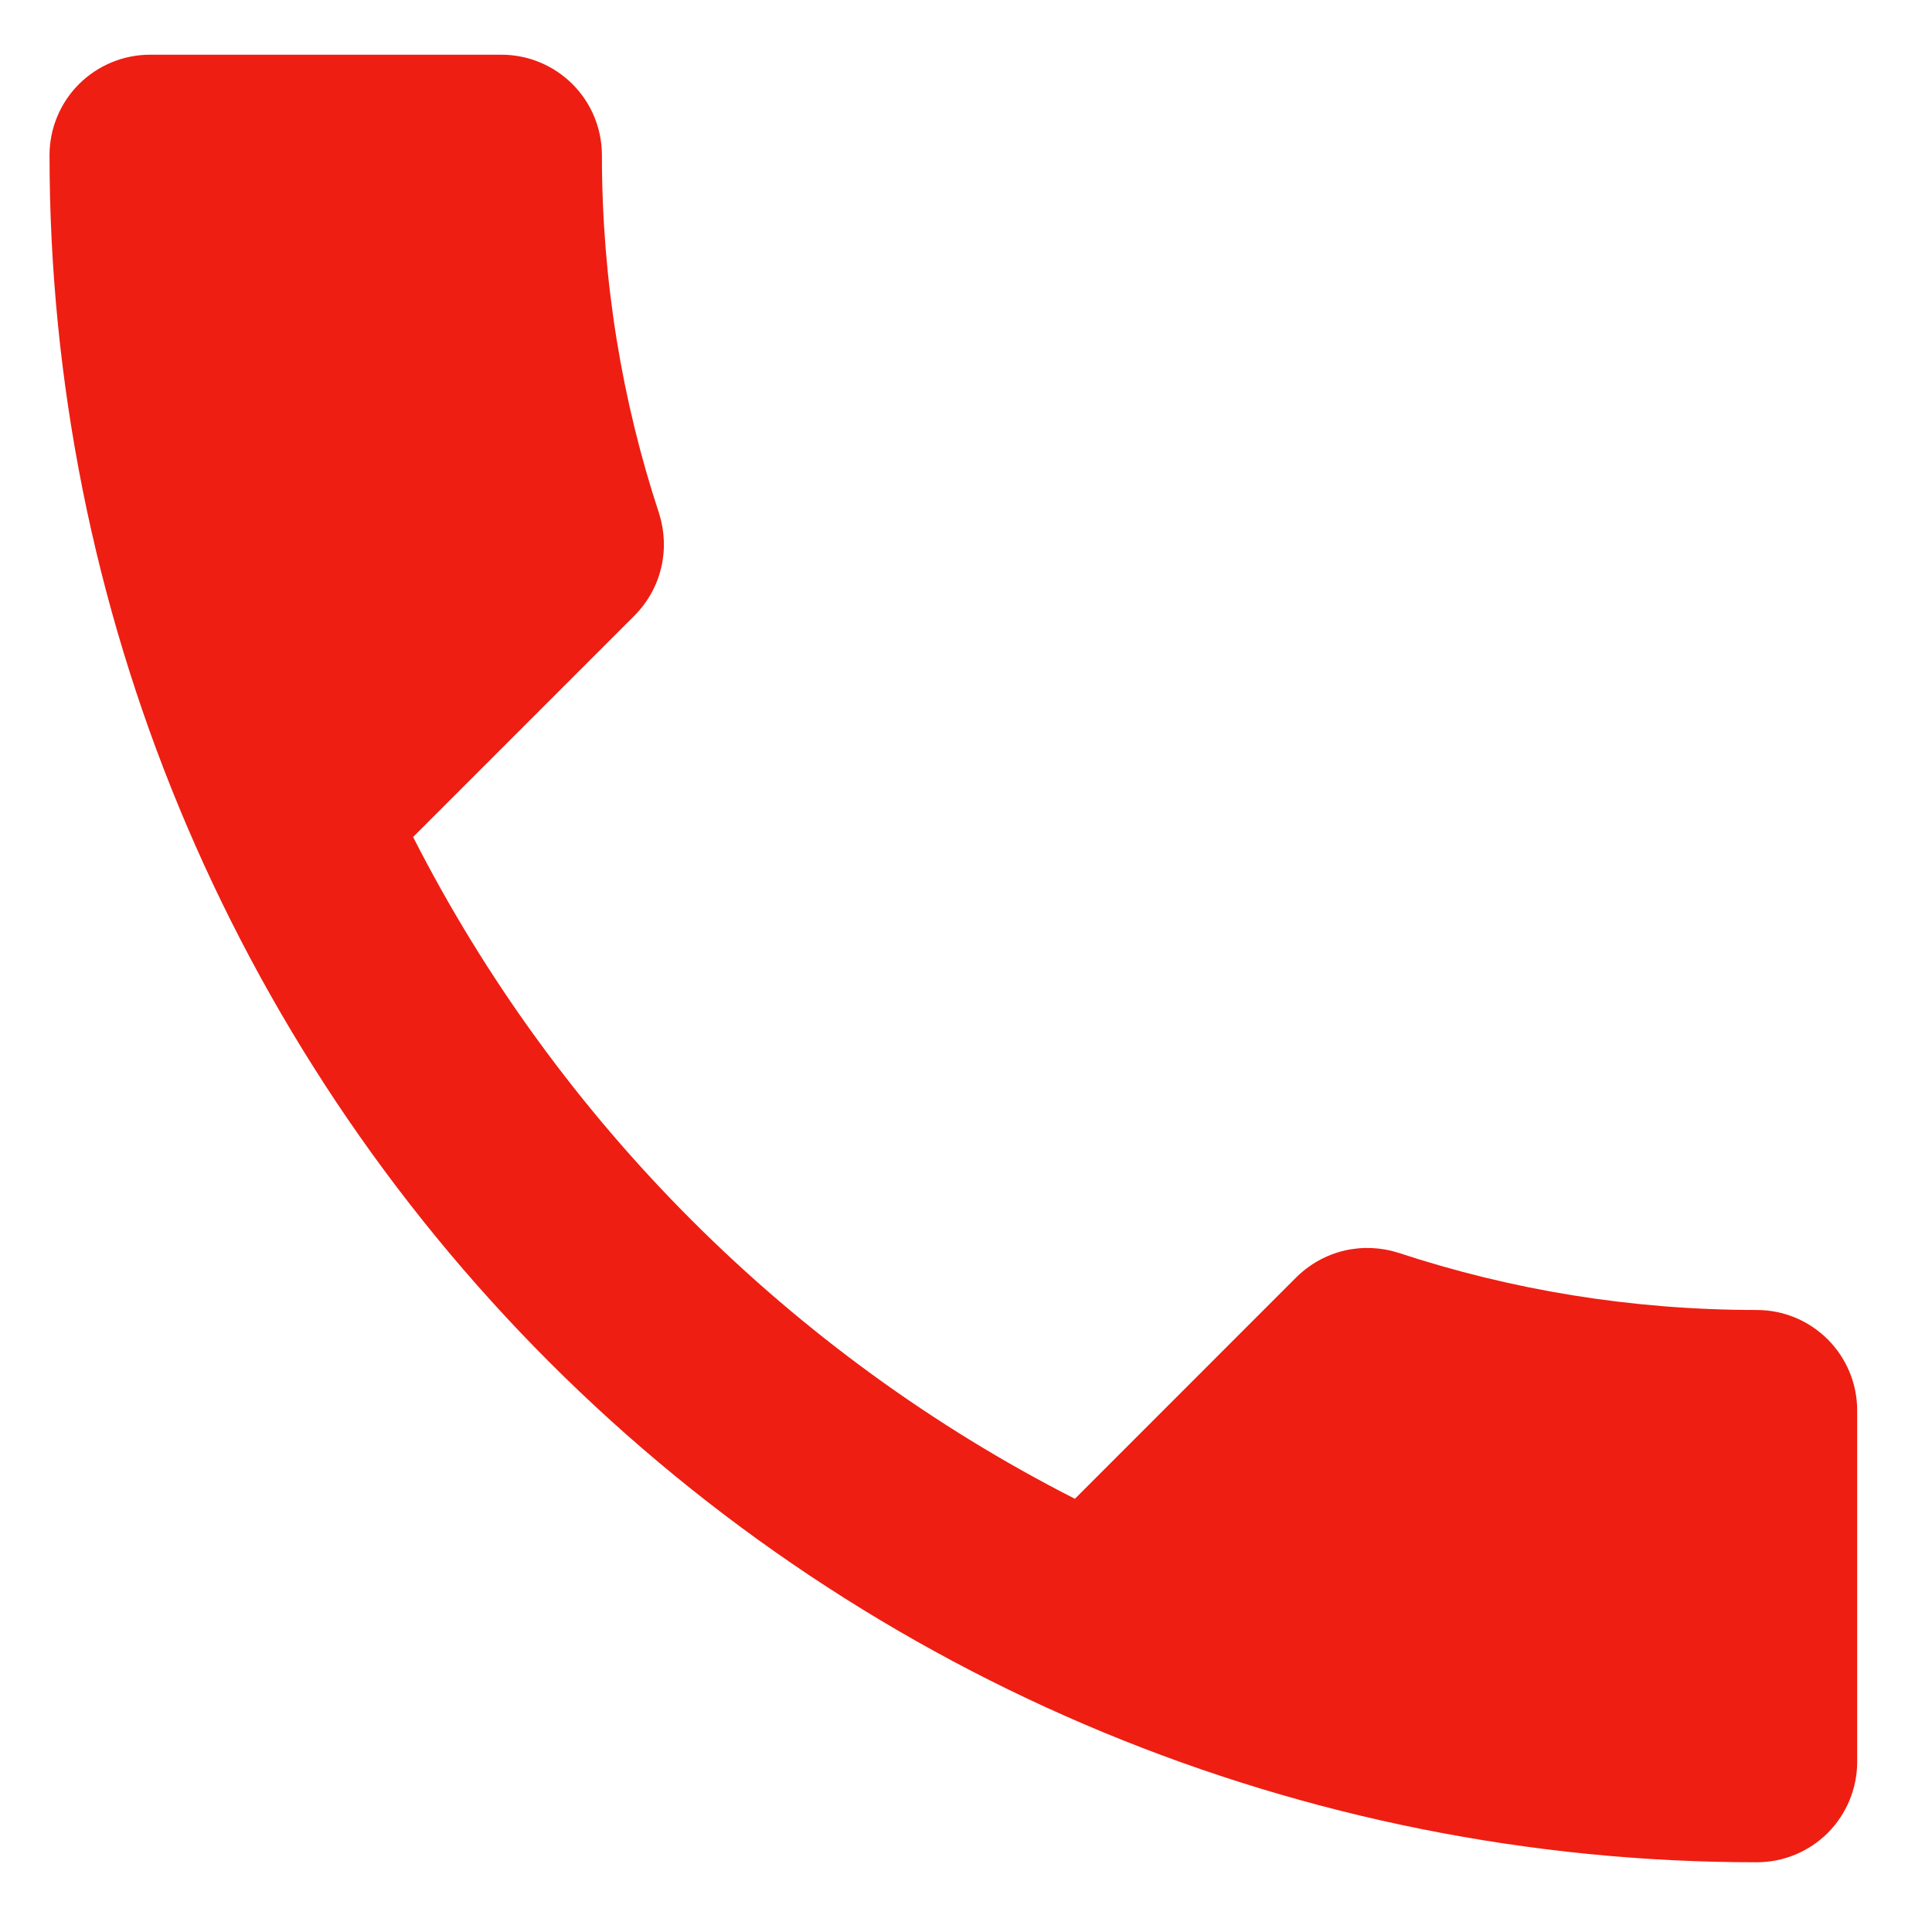 <svg width="22" height="22" viewBox="0 0 22 22" fill="none" xmlns="http://www.w3.org/2000/svg">
<path d="M4.704 9.531C6.351 12.767 9.004 15.42 12.24 17.067L14.755 14.551C15.076 14.231 15.522 14.139 15.922 14.265C17.203 14.688 18.575 14.917 20.004 14.917C20.308 14.917 20.598 15.037 20.813 15.252C21.027 15.466 21.148 15.757 21.148 16.061V20.063C21.148 20.366 21.027 20.657 20.813 20.872C20.598 21.086 20.308 21.206 20.004 21.206C14.848 21.206 9.904 19.158 6.258 15.513C2.613 11.867 0.564 6.922 0.564 1.767C0.564 1.463 0.685 1.172 0.899 0.958C1.114 0.744 1.405 0.623 1.708 0.623H5.71C6.014 0.623 6.304 0.744 6.519 0.958C6.733 1.172 6.854 1.463 6.854 1.767C6.854 3.196 7.083 4.568 7.506 5.849C7.631 6.249 7.54 6.695 7.22 7.015L4.704 9.531Z" fill="#EE1E12"/>
</svg>
